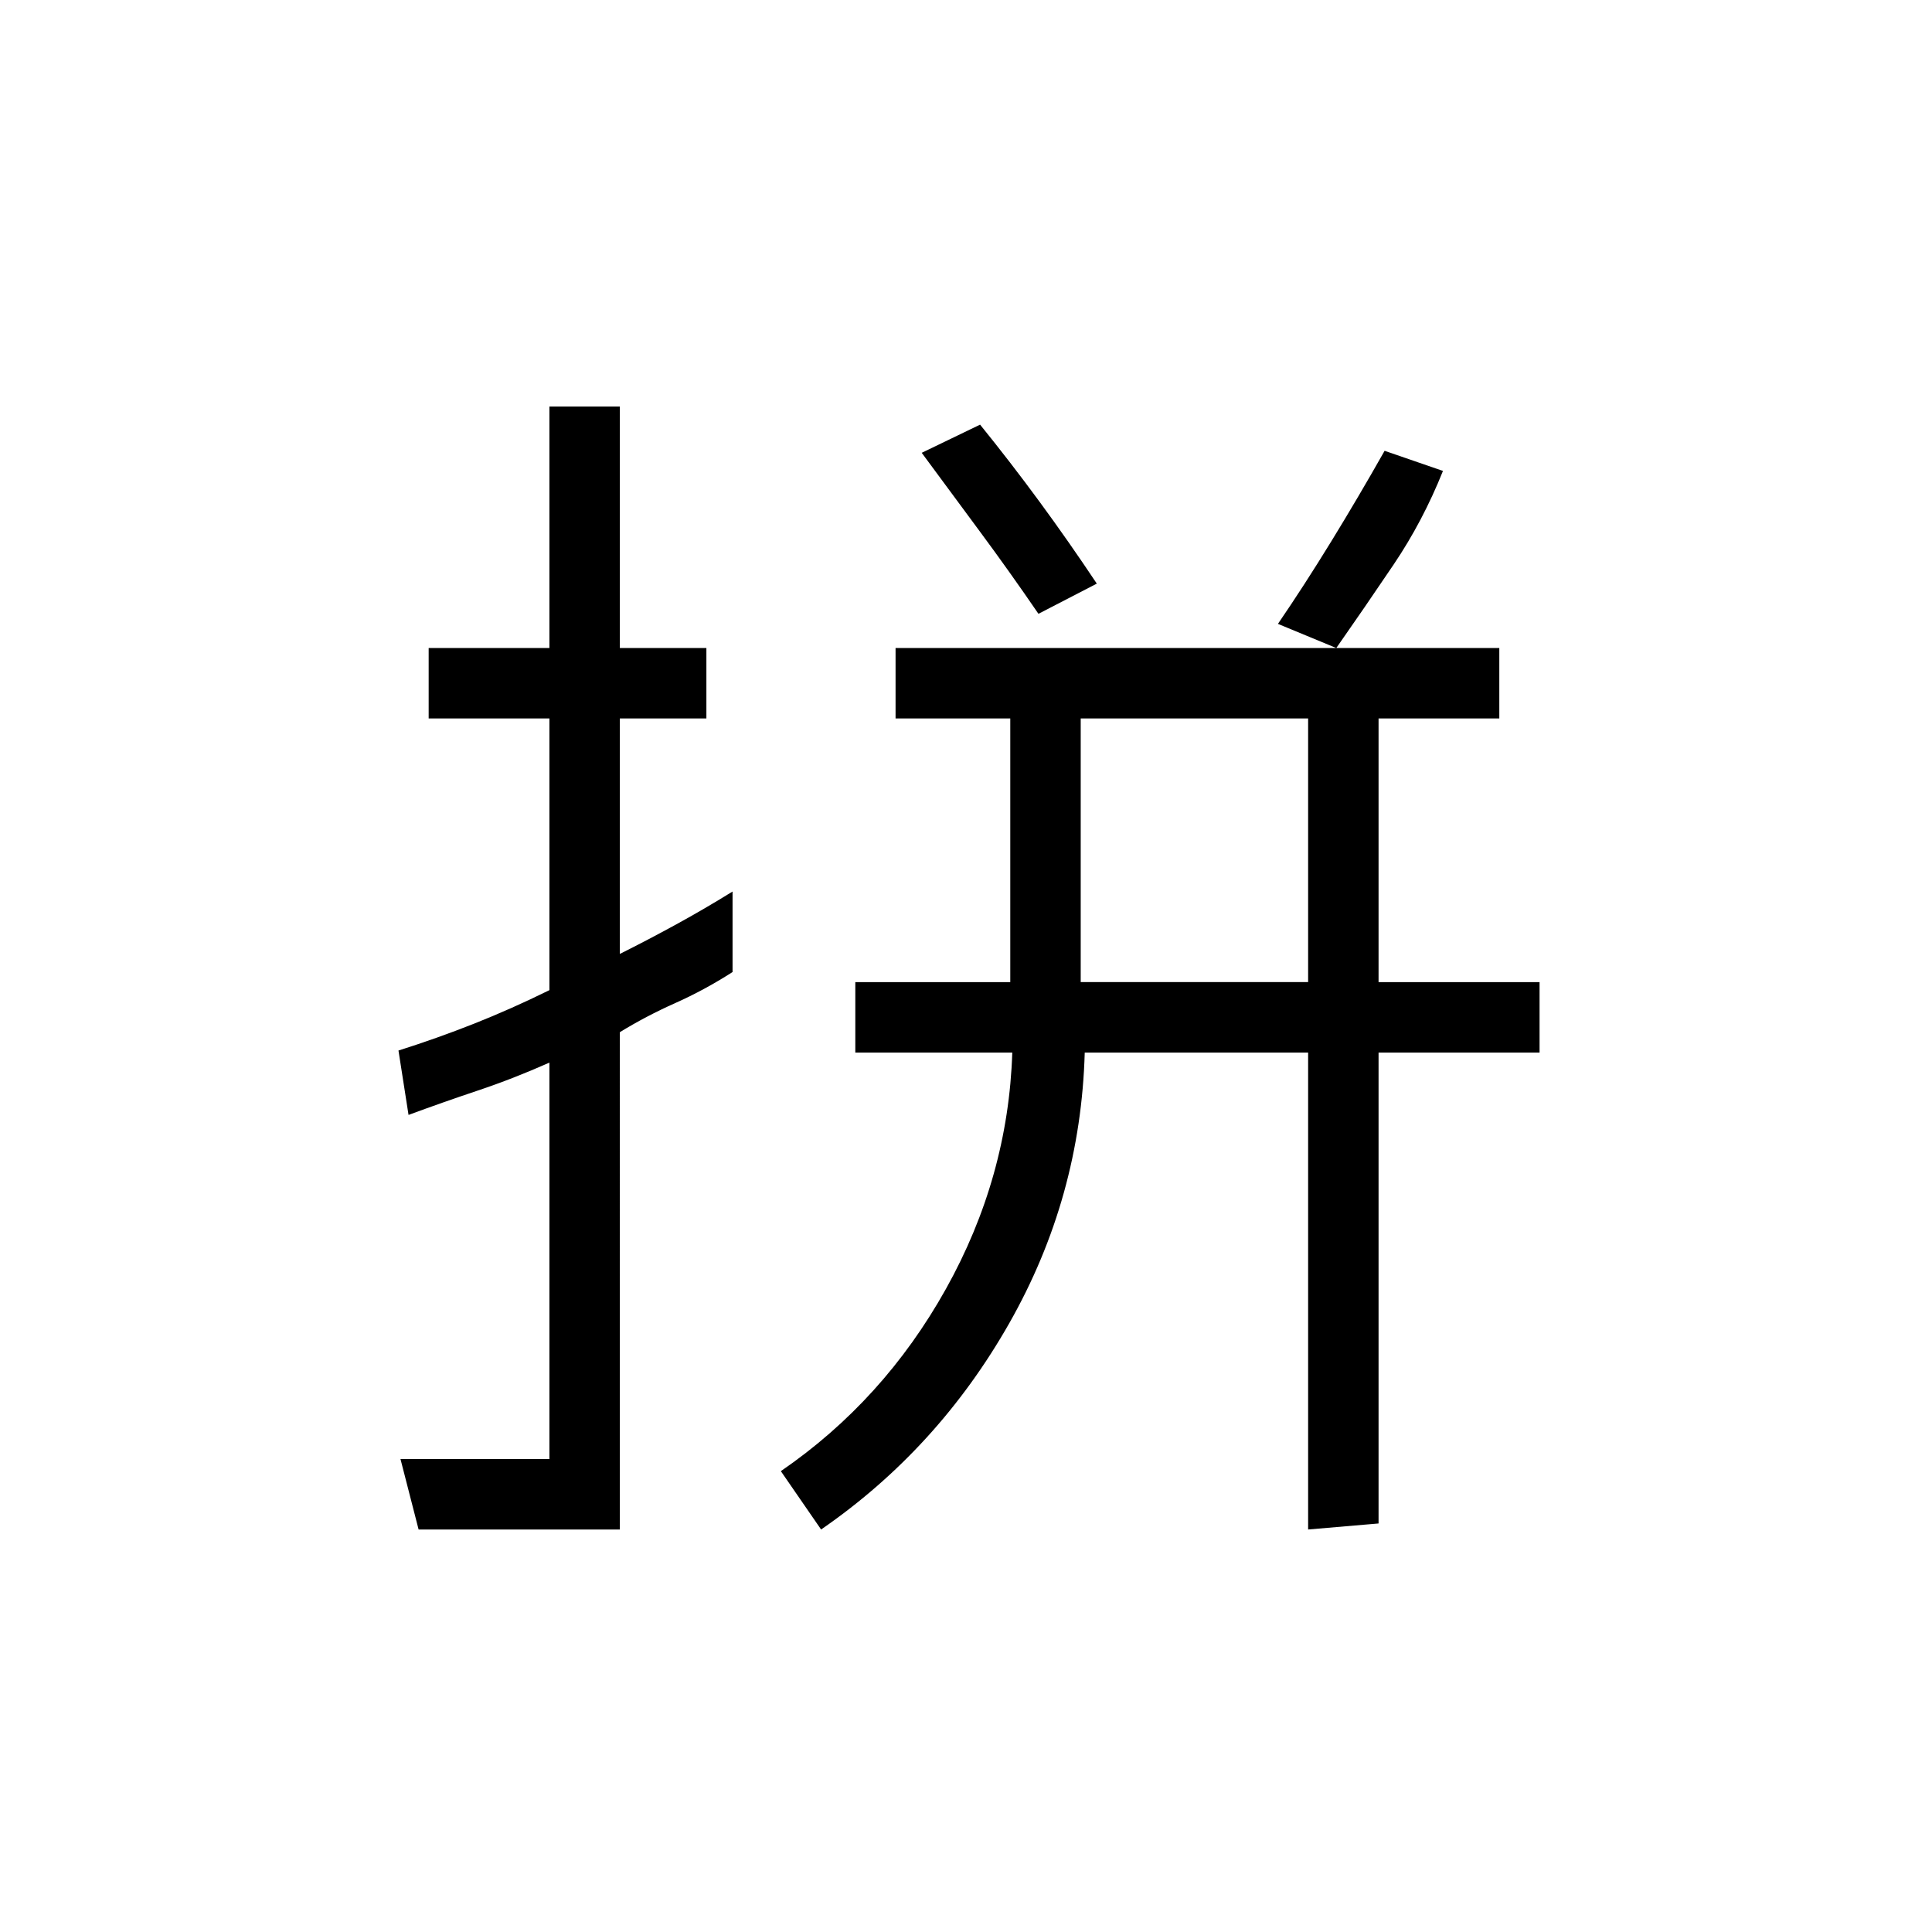 <svg xmlns="http://www.w3.org/2000/svg" height="48" viewBox="0 -960 960 960" width="48"><path d="M537-472h113v-131H537v131ZM208-200l-9-35h74v-197q-18 8-35.5 13.86Q220-412.28 203-406l-5-32q19-6 37.5-13.32T273-468v-135h-60v-35h60v-120h35v120h43v35h-43v117q14-7 28-14.67 14-7.66 28-16.33v40q-14 8.97-28.5 15.43-14.5 6.47-27.5 14.45V-200H208Zm200 0-20-29q51-35 82-90.5T503-437h-78v-35h77v-131h-57v-35h300v35h-60v131h80v35h-80v234l-35 3v-237H539q-2 72-37.5 134.5T408-200Zm256-438-29-12q13-19 26.5-41t26.5-45l29 10q-10 25-24.5 46.5T664-638Zm-148-17q-14.33-20.94-29.16-40.97Q472-716 458-735l29-14q15.17 18.73 29.58 38.36Q531-691 545-670l-29 15Z"/></svg>